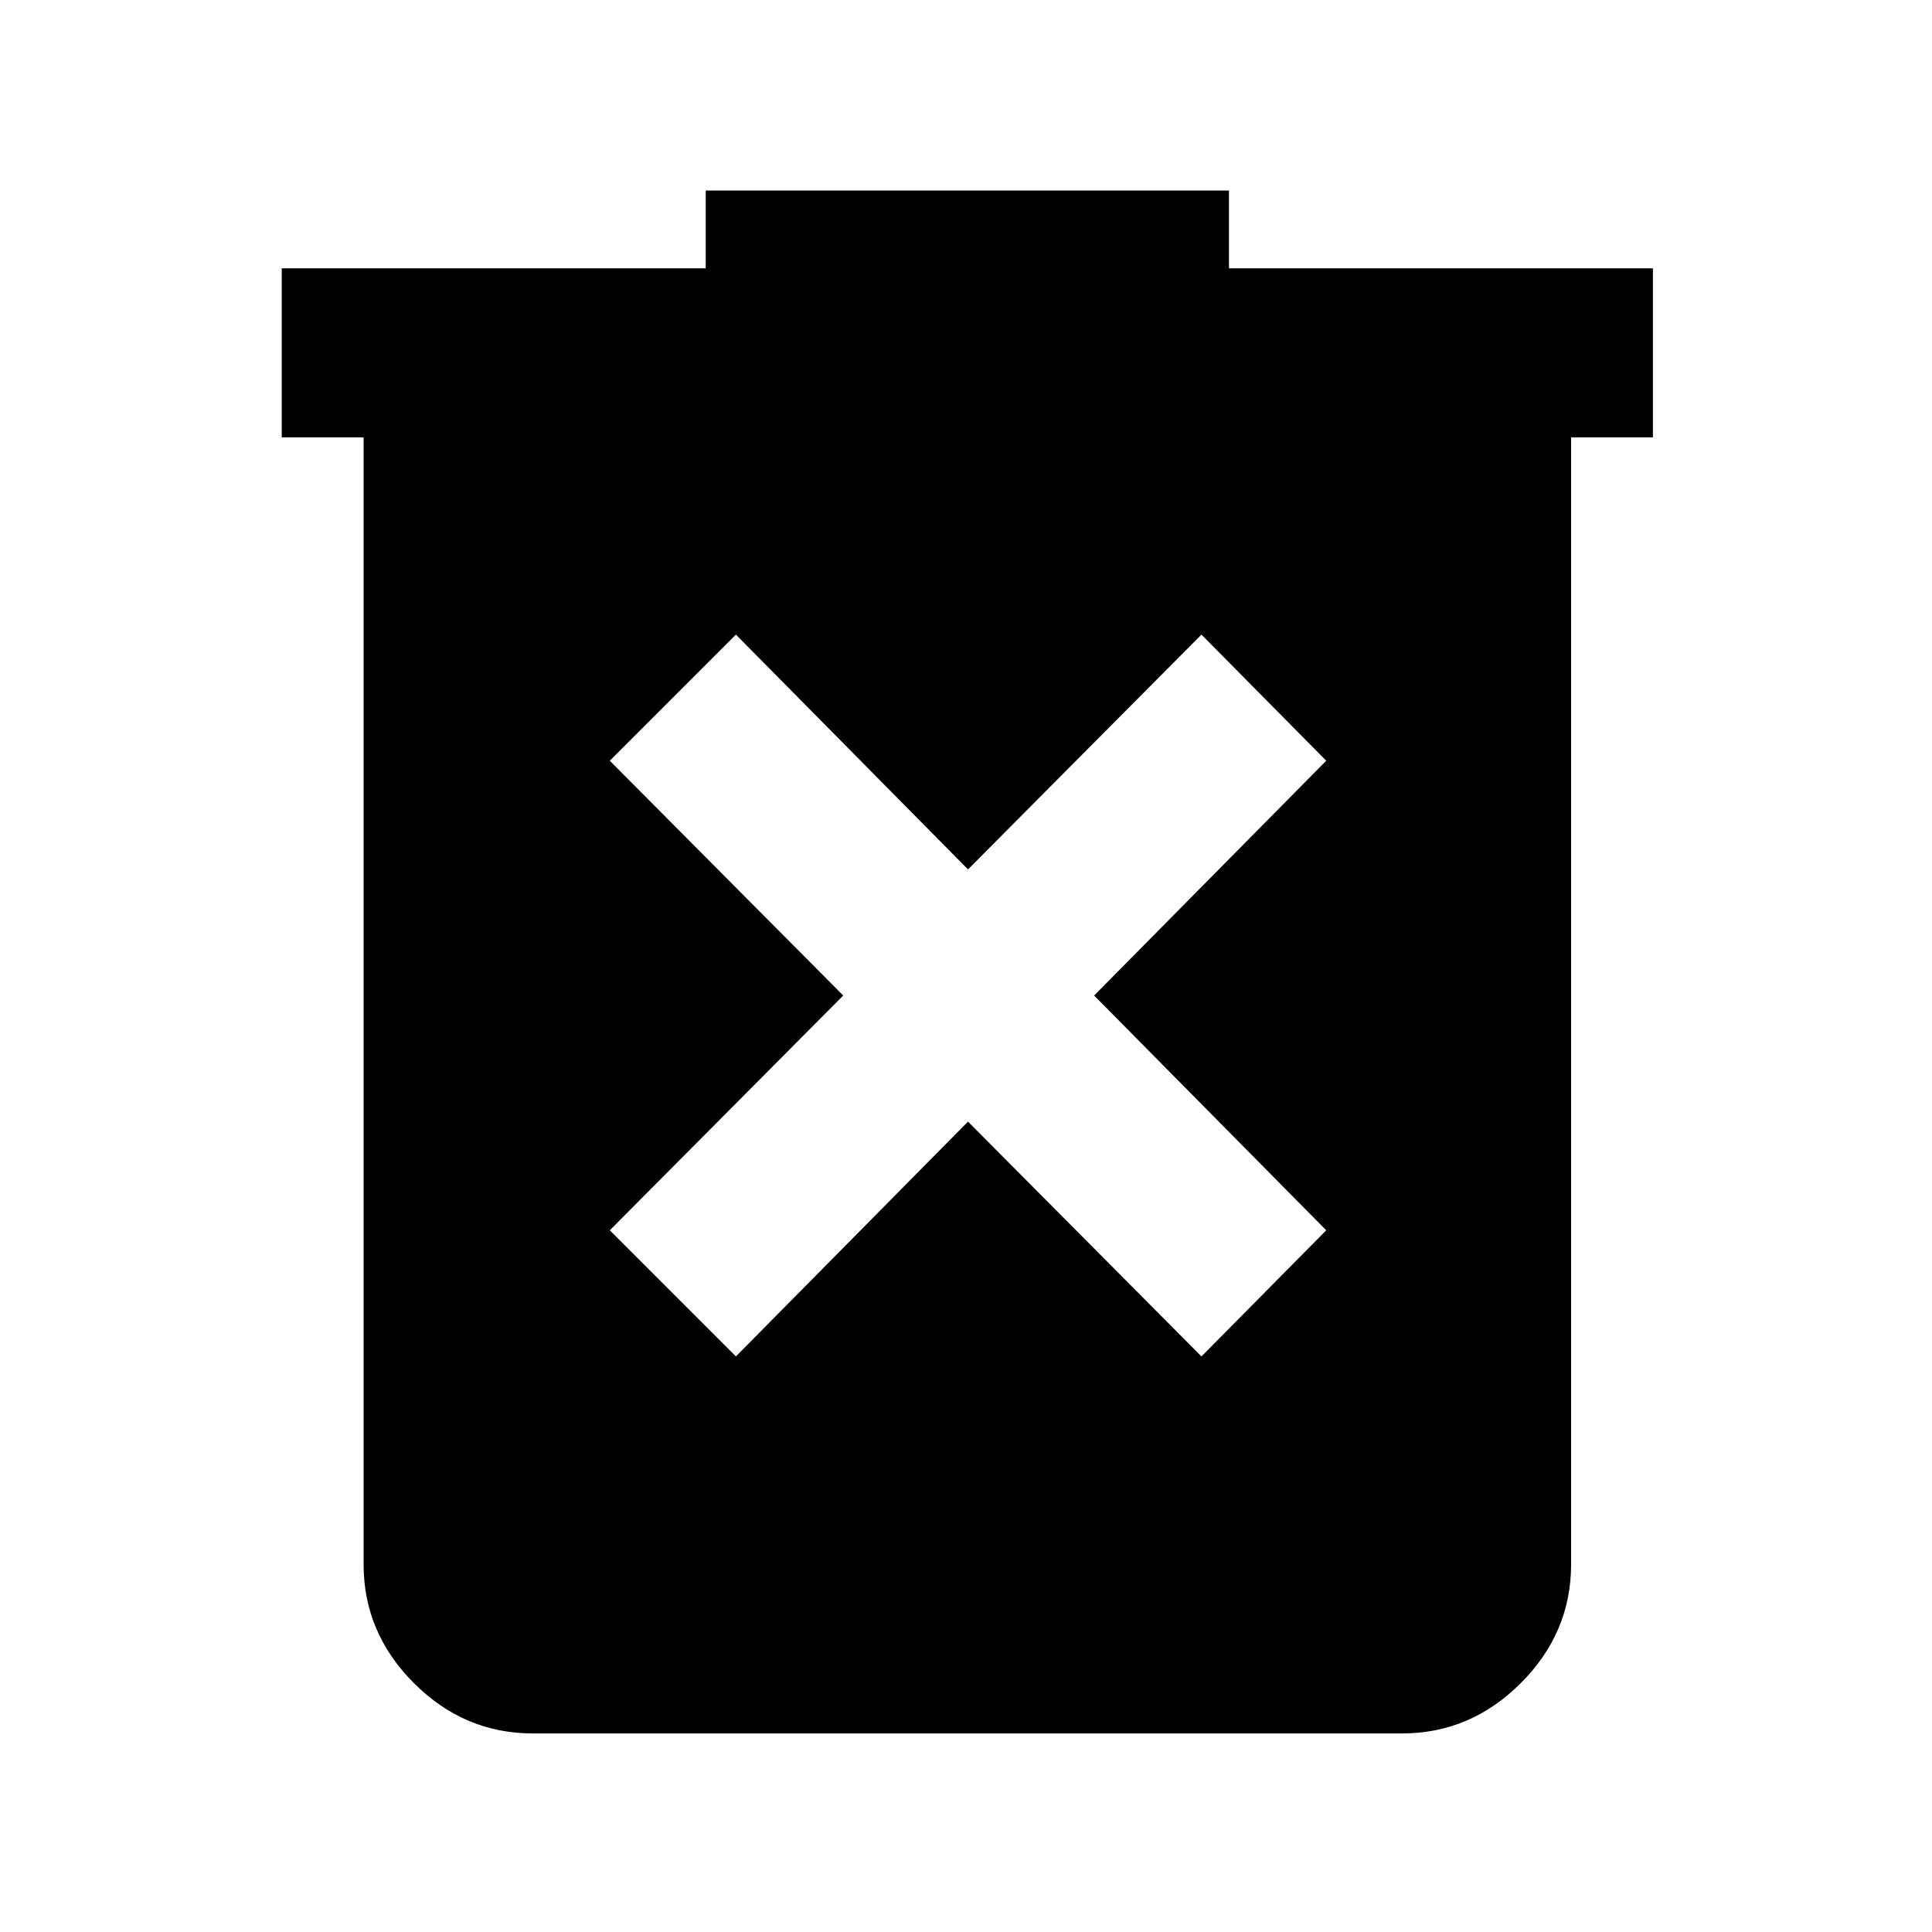 <svg xmlns="http://www.w3.org/2000/svg" height="40" viewBox="0 -960 960 960" width="40"><path d="M365.67-286 481-402.67 597-286l62-62.67-115.33-116.66L659-582l-62-62.67L481-528 365.67-644.67 303-582l116 116.67-116 116.66L365.67-286Zm-101 187.33q-34 0-59-25t-25-59v-560H140v-84h210.67v-38.66h260v38.66h210.66v84h-40.66v560q0 34-25 59t-59 25h-432Z"/></svg>